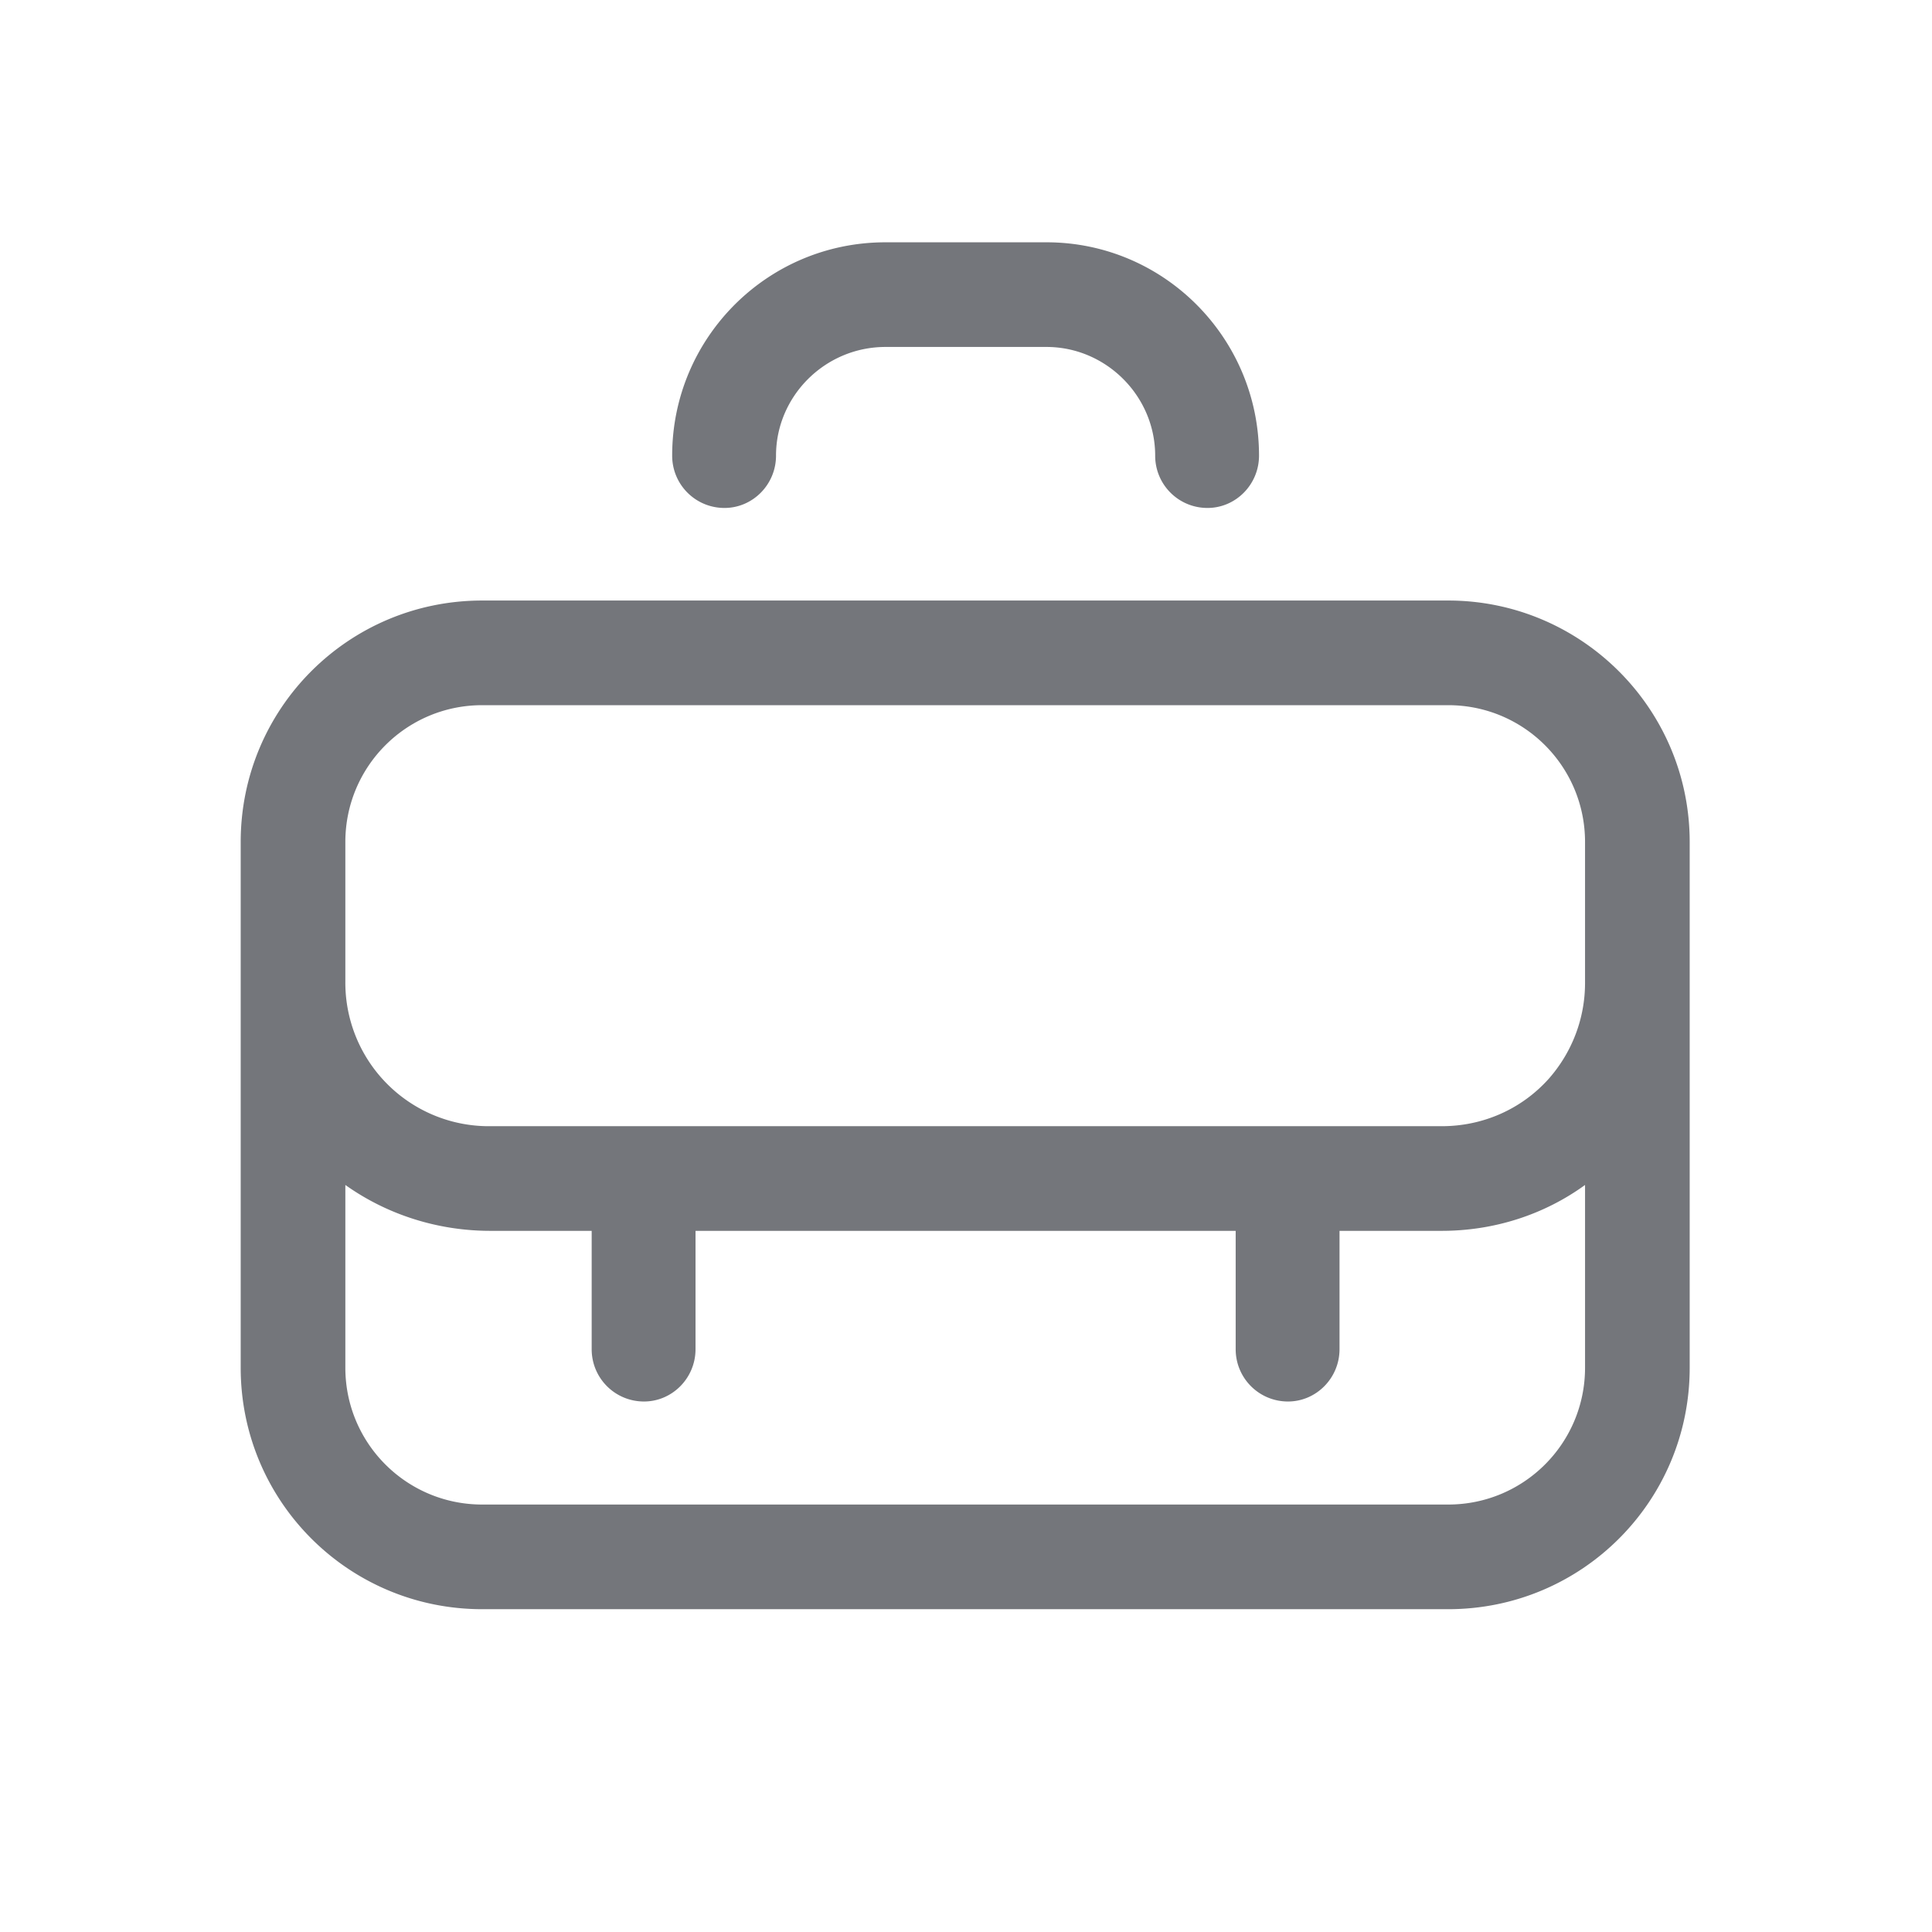 <svg xmlns="http://www.w3.org/2000/svg" fill="none" viewBox="0 0 24 24" focusable="false"><defs><clipPath id="Work_Outline_svg__a"><path fill="#fff" fill-opacity="0" d="M0 0h24v24H0z"/></clipPath></defs><g clip-path="url(#Work_Outline_svg__a)"><path fill="#74767B" fill-rule="evenodd" d="M11 3.01c-1.47 0-2.65 1.19-2.65 2.65 0 .36.29.65.65.65.35 0 .64-.29.64-.65 0-.74.61-1.35 1.36-1.35h2c.74 0 1.35.61 1.35 1.35 0 .36.29.65.65.65.35 0 .64-.29.64-.65 0-1.46-1.18-2.65-2.64-2.65zM5.99 7.46c-1.66 0-3 1.34-3 3v6.53c0 1.66 1.34 3 3 3h12c1.66 0 3-1.34 3-3v-6.53c0-1.66-1.35-3-3-3zm12 1.3c.94 0 1.7.76 1.7 1.7v1.75c0 .44-.16.86-.45 1.19-.34.38-.82.59-1.33.59H6.09a1.783 1.783 0 0 1-1.8-1.79v-1.74c0-.94.76-1.7 1.7-1.7zm-.08 6.53c.65 0 1.27-.2 1.78-.57v2.27c0 .94-.76 1.7-1.7 1.7h-12c-.94 0-1.7-.76-1.7-1.7v-2.27c.52.37 1.15.57 1.8.57h1.26v1.47c0 .36.29.65.65.65.35 0 .64-.29.64-.65v-1.47h6.71v1.47c0 .36.29.65.65.65.35 0 .64-.29.64-.65v-1.47z"/></g></svg>